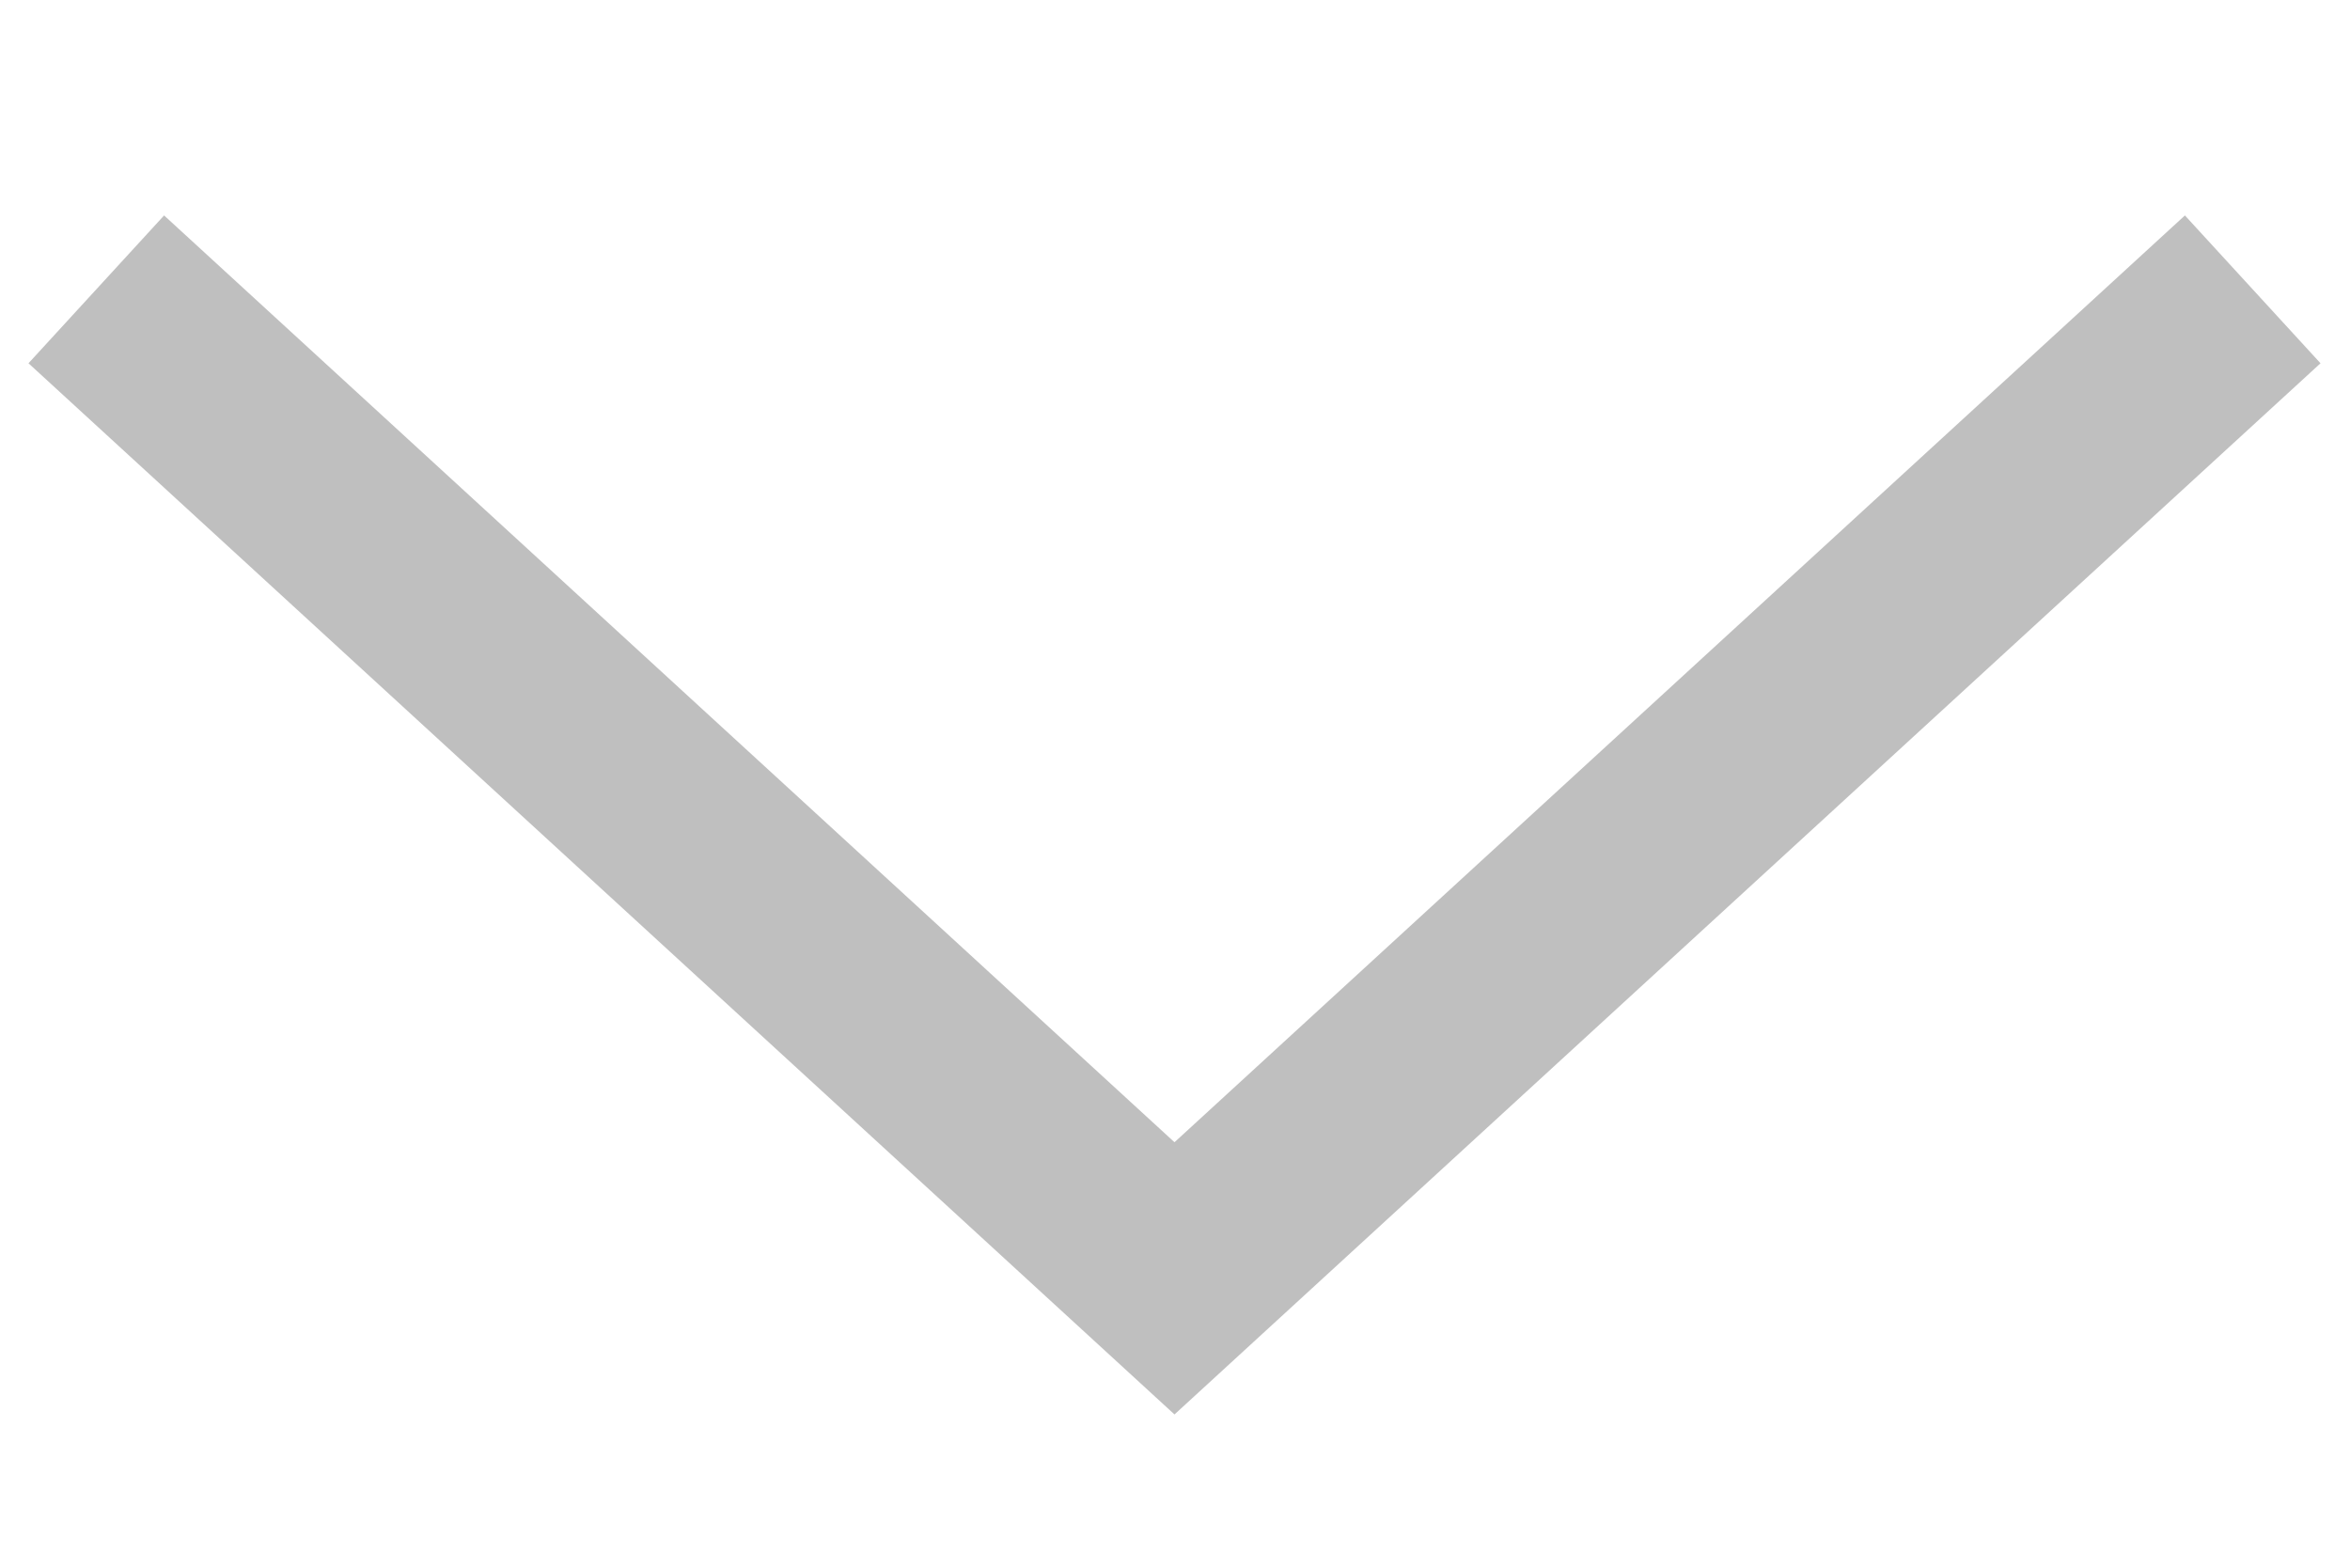 <svg id="Layer_2" data-name="Layer 2" xmlns="http://www.w3.org/2000/svg" width="8.26mm" height="5.51mm" viewBox="0 0 23.43 15.62"><defs><style>.cls-1{fill:none;stroke:#bfbfbf;stroke-miterlimit:10;stroke-width:2px;}</style></defs><title>hiab-icons</title><polyline class="cls-1" points="0.96 2.88 11.71 12.74 22.46 2.88"/></svg>